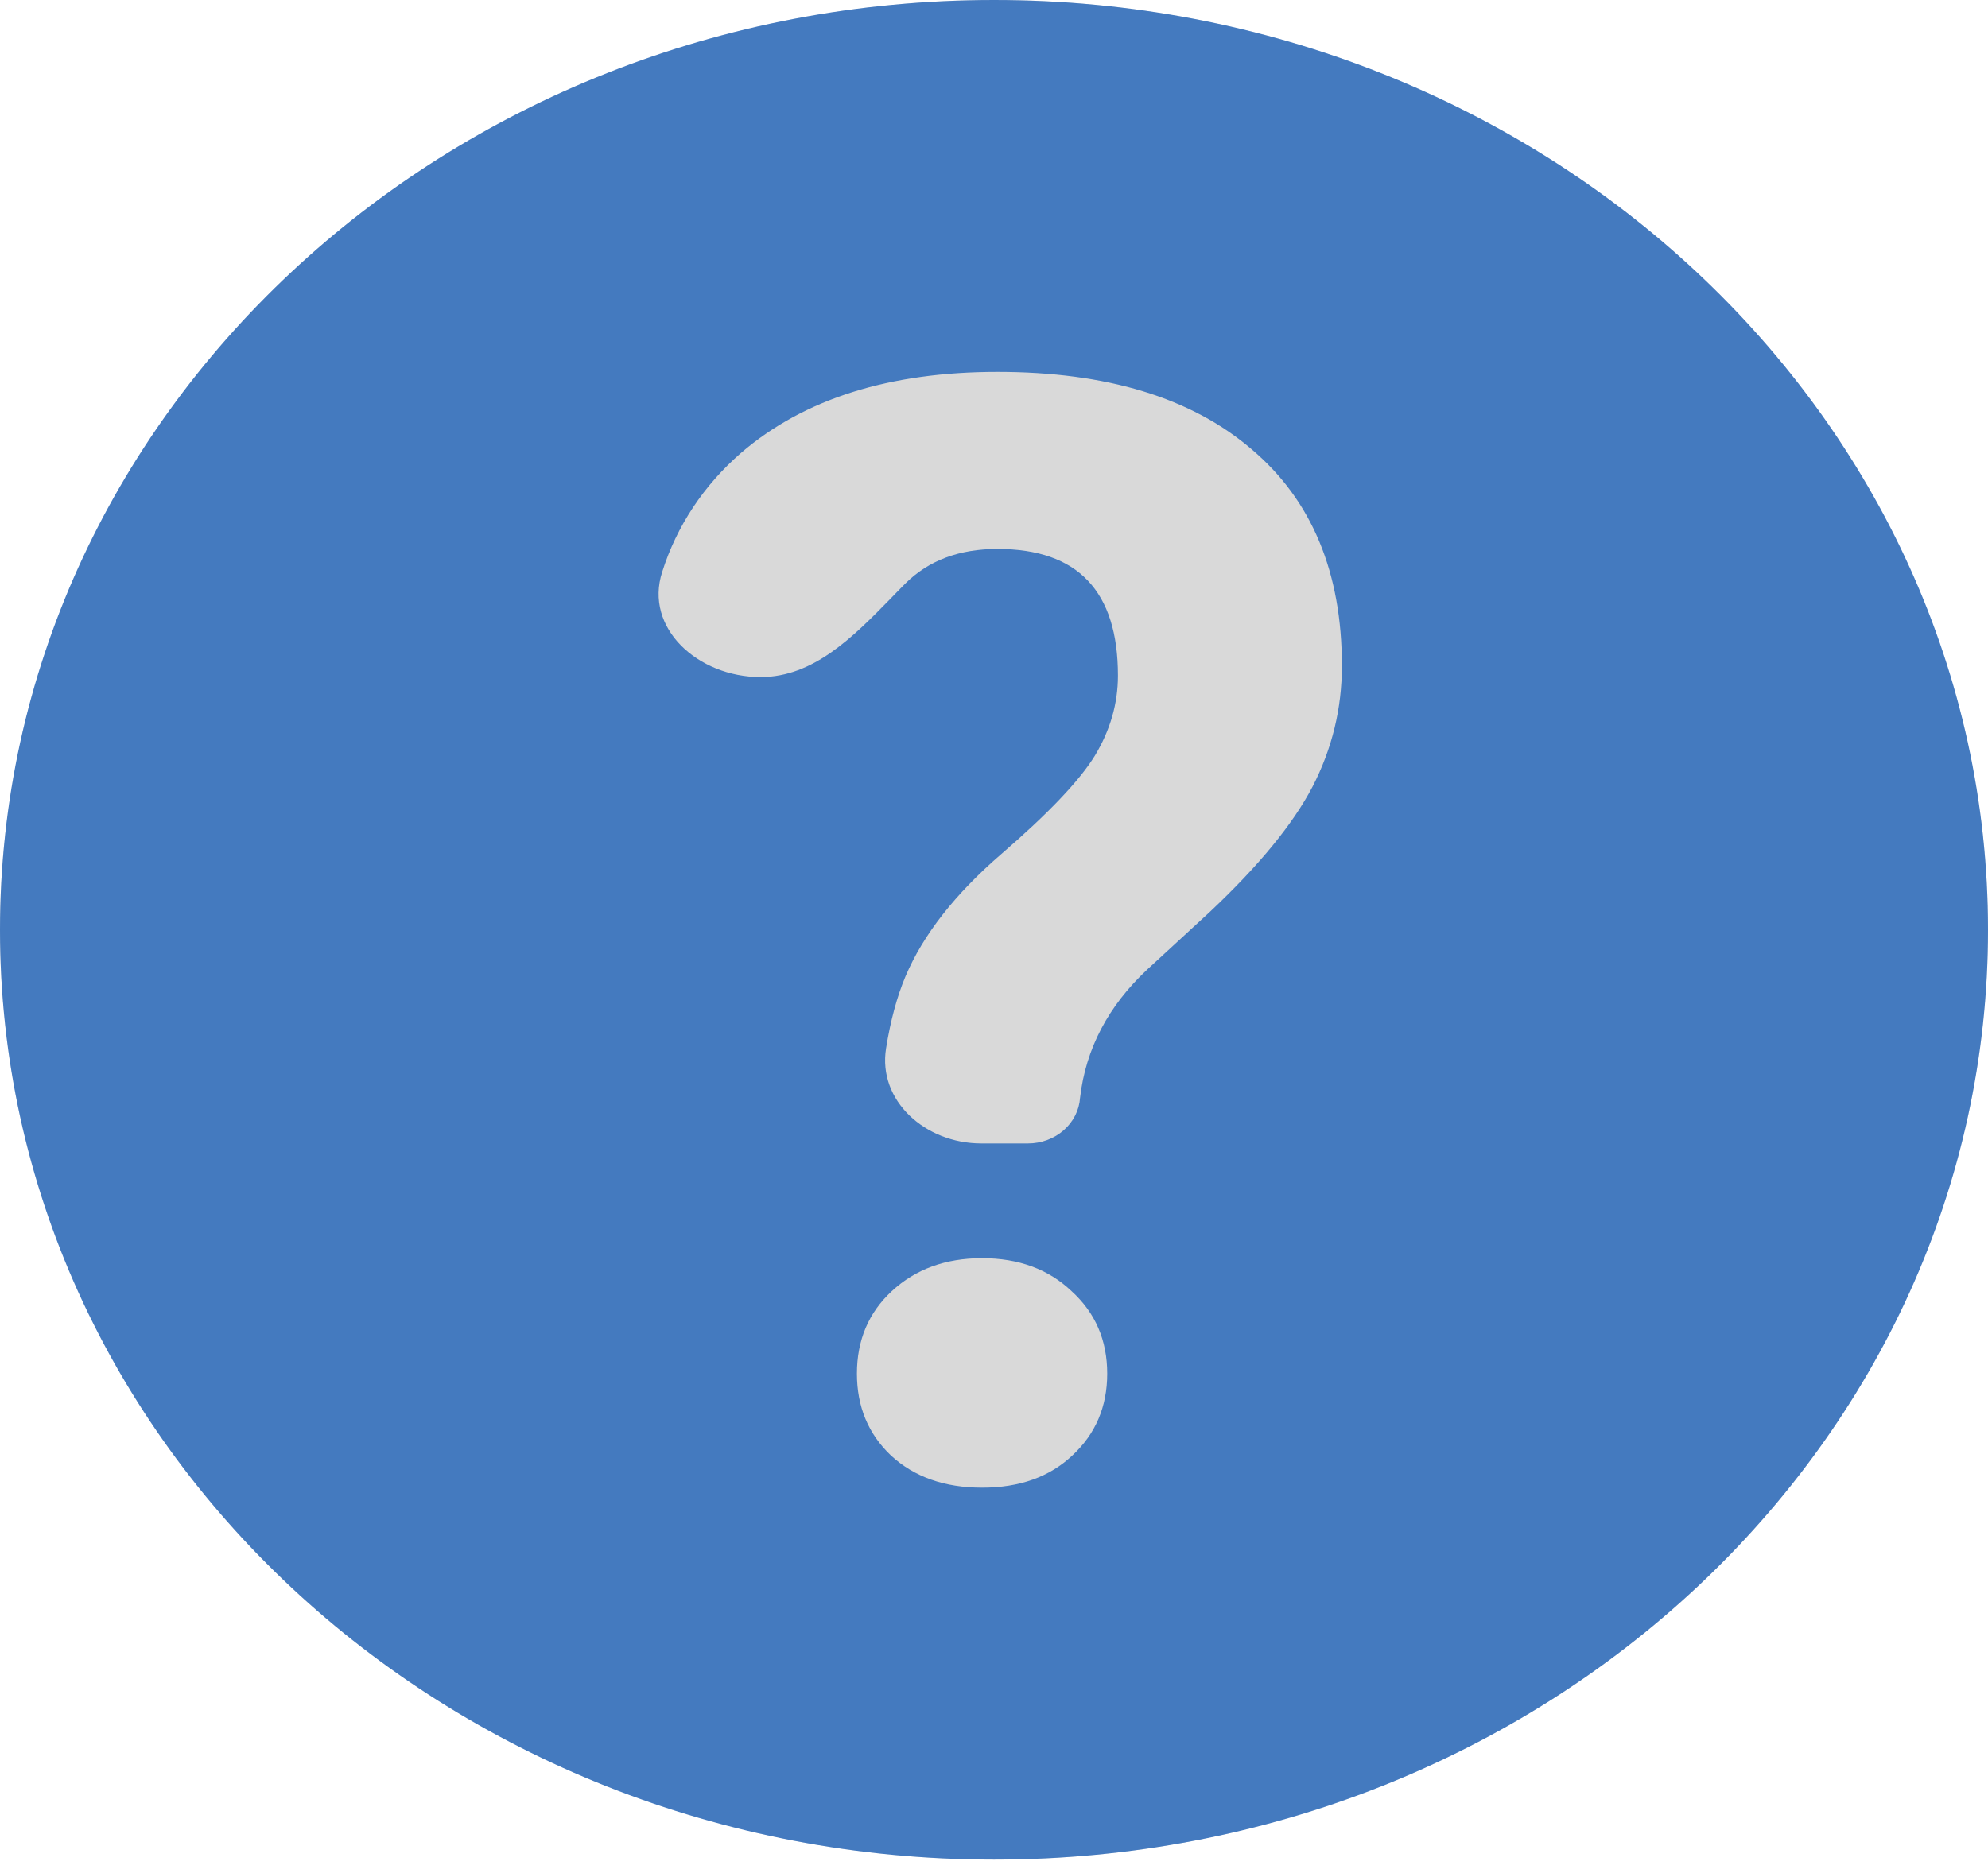 <svg width="104" height="98" viewBox="0 0 104 98" fill="none" xmlns="http://www.w3.org/2000/svg">
<ellipse cx="52" cy="48.655" rx="52" ry="48.655" fill="#D9D9D9"/>
<path fill-rule="evenodd" clip-rule="evenodd" d="M52 97.307C80.72 97.307 104 75.525 104 48.654C104 21.782 80.72 0 52 0C23.28 0 0 21.782 0 48.654C0 75.525 23.28 97.307 52 97.307ZM46.353 54.862C45.916 57.586 48.391 59.834 51.334 59.834H53.778C54.473 59.834 55.141 59.587 55.647 59.142C56.154 58.697 56.46 58.089 56.503 57.44C56.8 54.881 57.975 52.643 60.018 50.731L63.294 47.715C65.853 45.306 67.642 43.122 68.666 41.161C69.69 39.171 70.2 37.064 70.2 34.841C70.2 29.951 68.624 26.171 65.473 23.505C62.322 20.809 57.892 19.461 52.182 19.461C46.524 19.461 42.058 20.872 38.766 23.699C36.818 25.39 35.393 27.541 34.642 29.927C33.686 32.865 36.514 35.429 39.79 35.429C42.567 35.429 44.642 33.313 46.571 31.343C46.842 31.065 47.107 30.788 47.372 30.525C48.589 29.323 50.19 28.725 52.182 28.725C56.384 28.725 58.484 30.934 58.484 35.352C58.484 36.816 58.079 38.217 57.273 39.55C56.467 40.859 54.834 42.572 52.385 44.688C49.962 46.78 48.292 48.916 47.372 51.086C46.92 52.161 46.582 53.422 46.353 54.862ZM46.649 67.565C45.438 68.689 44.829 70.129 44.829 71.881C44.829 73.608 45.422 75.033 46.608 76.162C47.819 77.281 49.41 77.846 51.376 77.846C53.342 77.846 54.912 77.281 56.103 76.157C57.314 75.033 57.923 73.608 57.923 71.881C57.923 70.129 57.299 68.689 56.061 67.565C54.85 66.412 53.284 65.838 51.376 65.838C49.462 65.838 47.892 66.412 46.649 67.565Z" fill="#155DB7" fill-opacity="0.76"/>
</svg>
